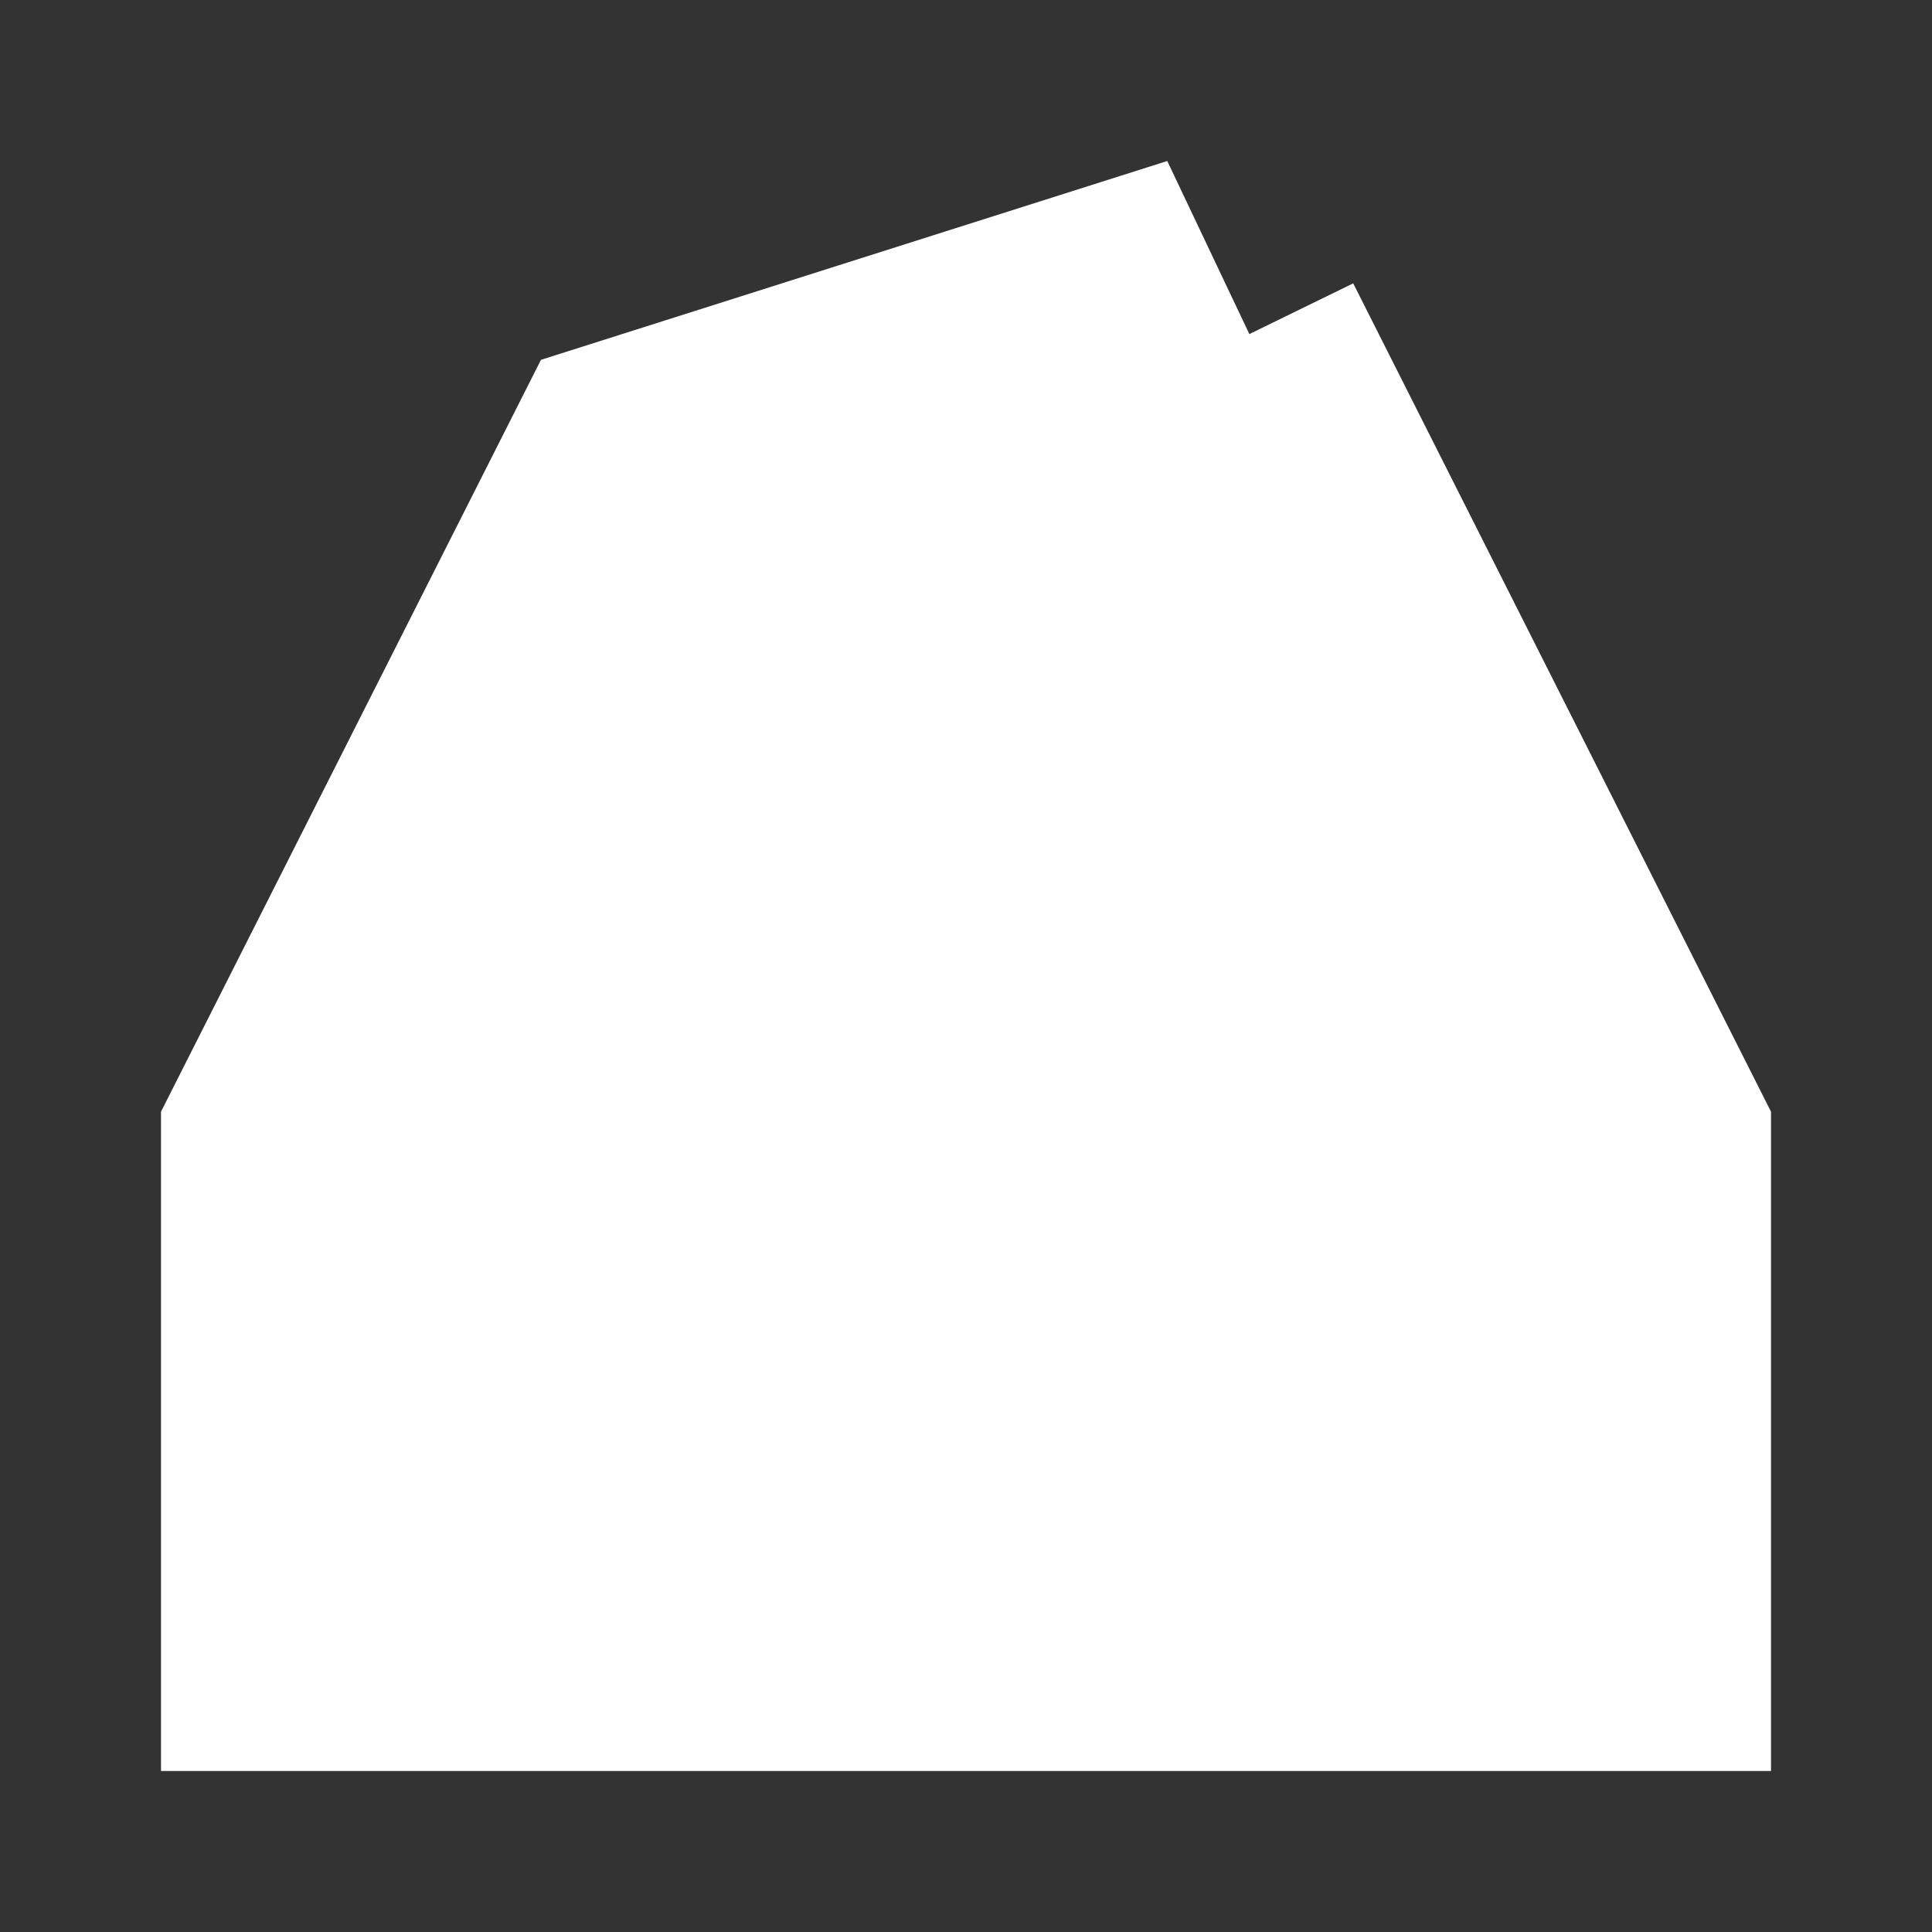 <svg width="24" height="24" viewBox="0 0 24 24" fill="none" xmlns="http://www.w3.org/2000/svg">
<rect x="0" y="0" width="24" height="24" fill="#333333" stroke="none"/>
<path d="M14.5 2L6.72 4.47L2 13.81V22H22V13.81L16.81 3.52L15.52 4.15L14.5 2Z" fill="white"/>
</svg>
